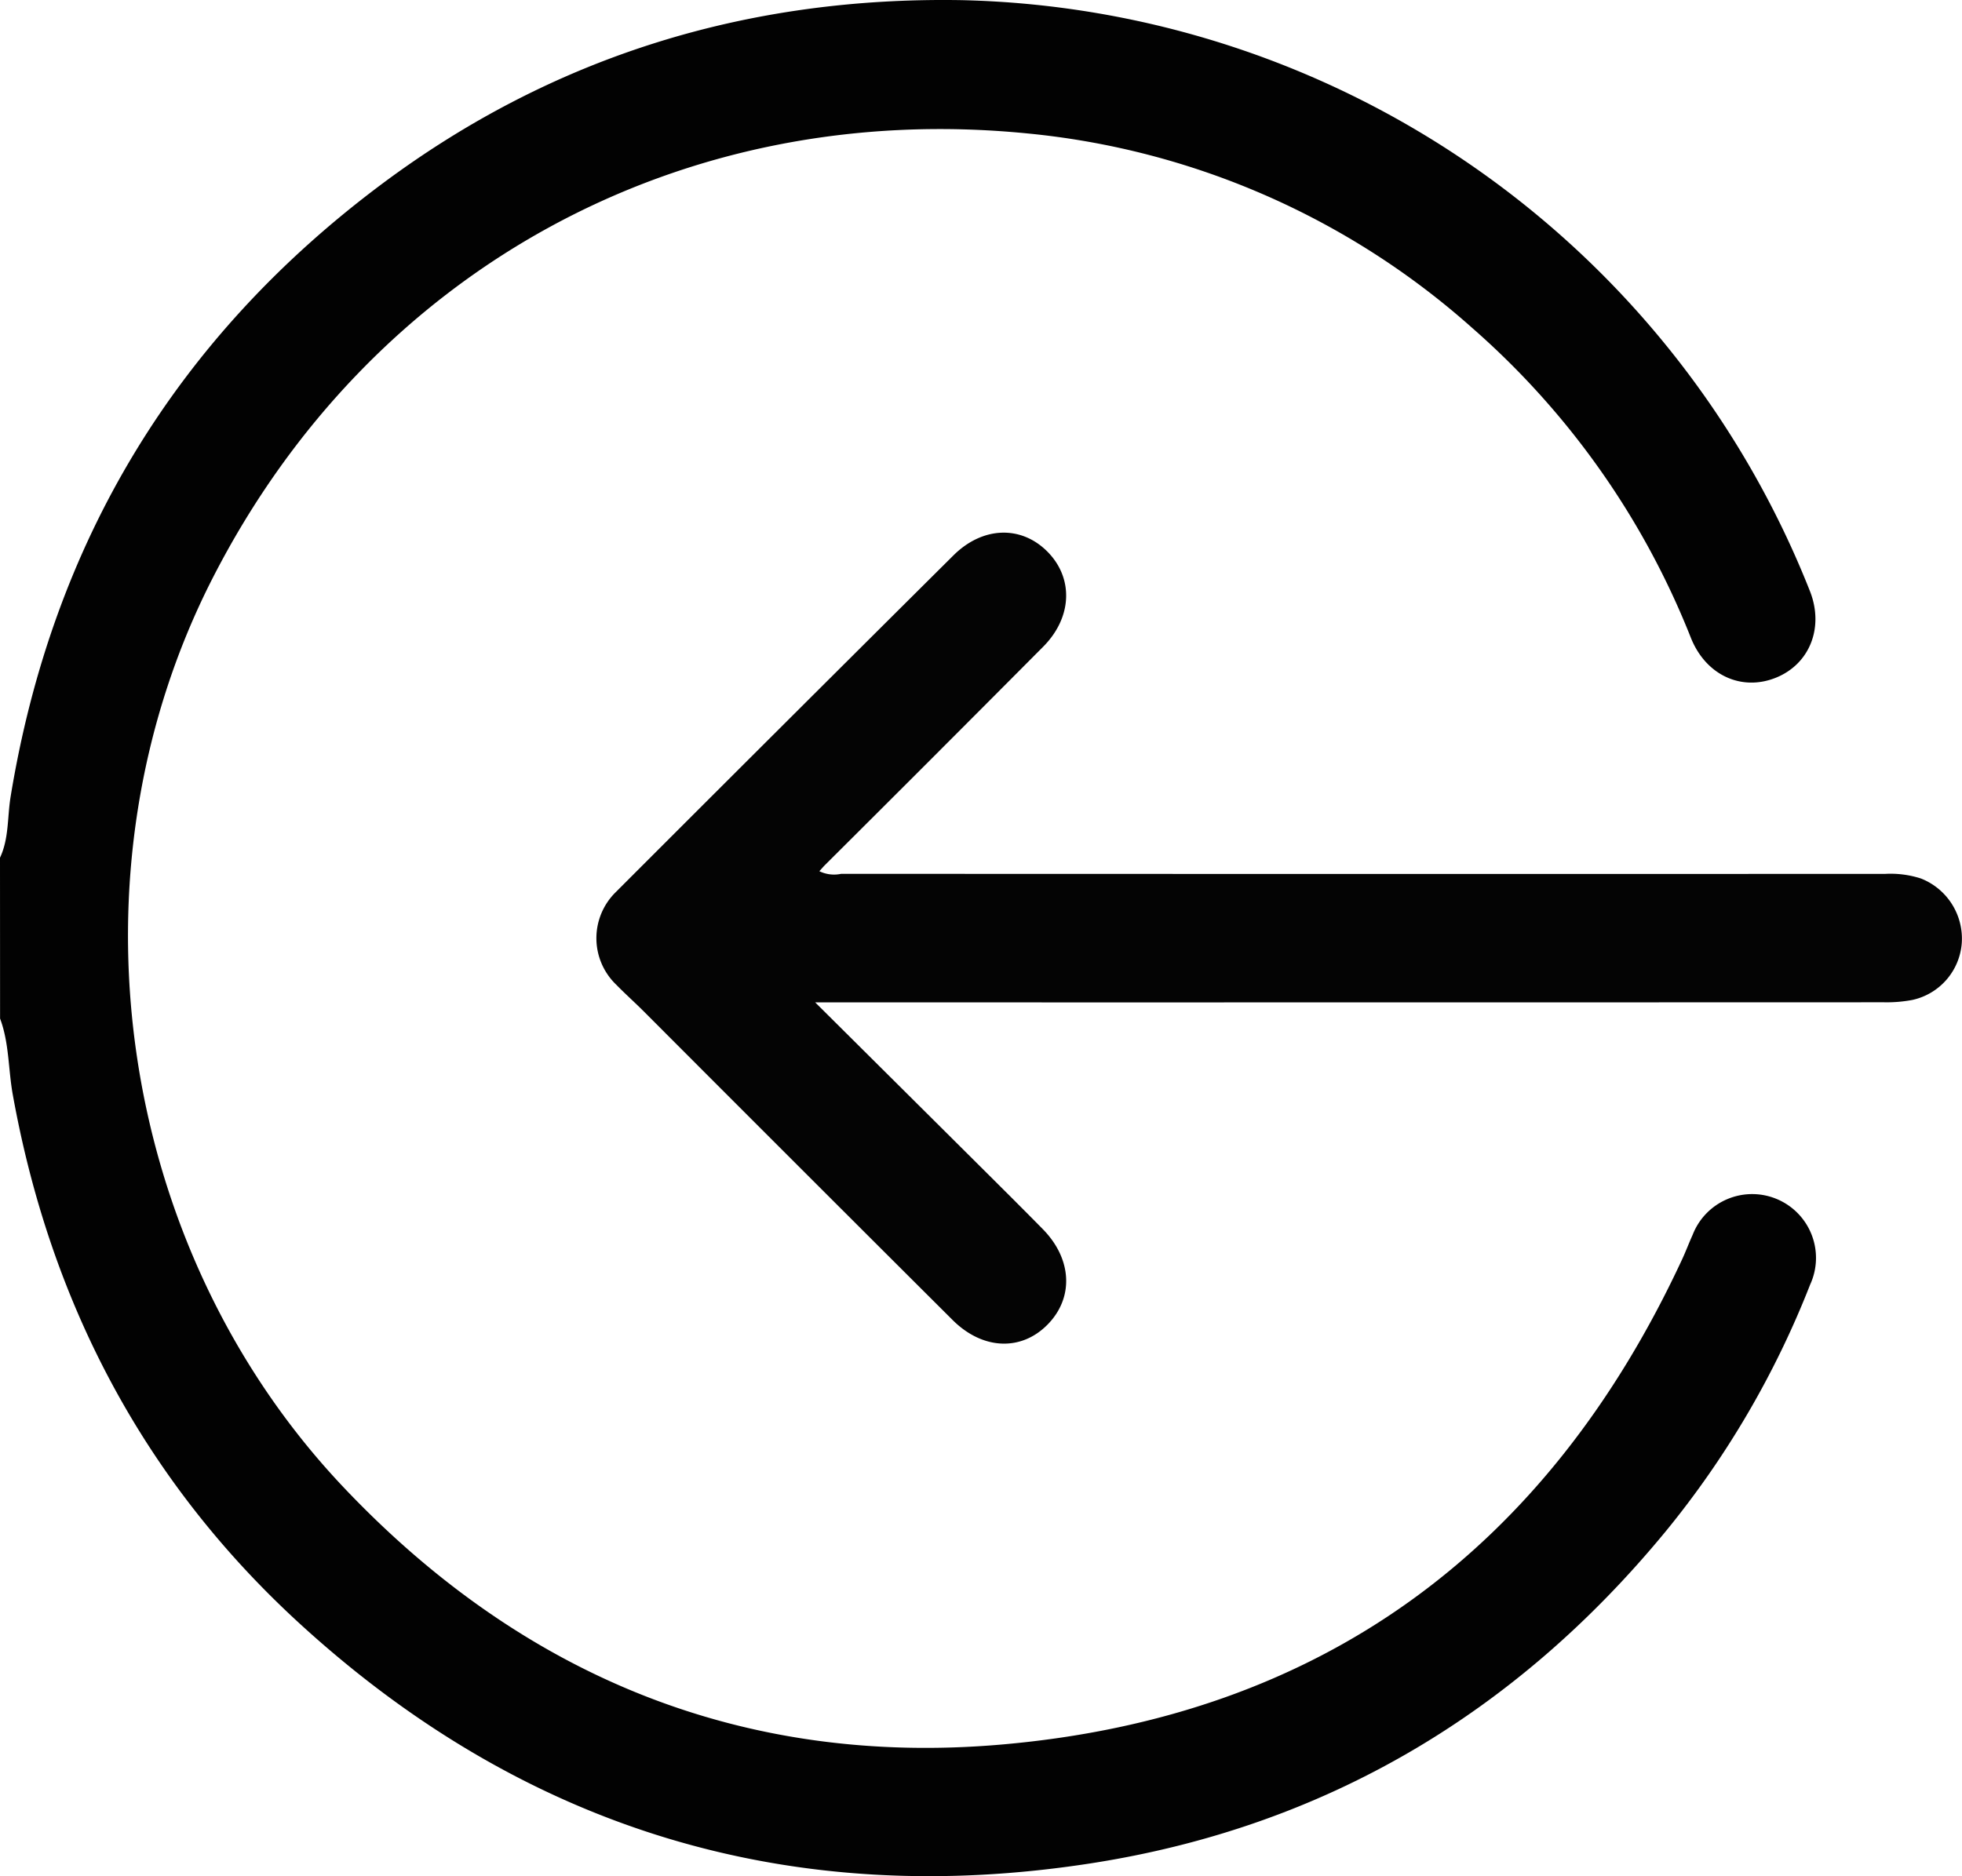 <svg xmlns="http://www.w3.org/2000/svg" width="185.952" height="177.865" viewBox="0 0 185.952 177.865">
  <g id="logout" transform="translate(-715.035 -299.434)">
    <g id="Group_1" data-name="Group 1" transform="translate(715 295)">
      <path id="Path_2" data-name="Path 2" d="M715.091,387.967c.856-1.824.691-3.832,1-5.75,3.941-24.123,15.7-43.576,35.238-58.152,16.236-12.11,34.675-17.743,54.94-17.394a88.617,88.617,0,0,1,80.38,56.07c1.32,3.409-.033,6.843-3.208,8.147-3.237,1.329-6.646-.18-8.082-3.738a76.281,76.281,0,0,0-20.691-29.365,74.022,74.022,0,0,0-42.3-18.489c-32.742-3.215-62.15,12.925-77.1,42.12-14.255,27.84-9.217,63.376,12.327,86.174,16.942,17.927,37.884,26.574,62.406,24.449,30.235-2.62,51.717-18.445,64.513-45.991.356-.765.65-1.558,1-2.328a6.05,6.05,0,1,1,11.135,4.72A86.958,86.958,0,0,1,872.985,451.8c-14.21,17.284-32.362,28.051-54.442,31.49-28.5,4.44-53.693-3.193-75-22.674-14.8-13.533-23.693-30.468-27.245-50.212-.43-2.393-.331-4.872-1.2-7.188Z" transform="translate(-715.056 -302.222)" fill="#020202"/>
      <path id="Path_3" data-name="Path 3" d="M884.429,483.936c5.181,5.151,9.977,9.916,14.768,14.685,2.273,2.263,4.551,4.521,6.8,6.806,2.783,2.827,2.962,6.49.475,9.035-2.5,2.561-6.164,2.431-9.019-.415q-14.657-14.611-29.275-29.261c-.856-.855-1.76-1.661-2.605-2.526a6.11,6.11,0,0,1-.042-8.777q15.975-15.987,32-31.92c2.766-2.75,6.4-2.862,8.888-.378,2.513,2.509,2.392,6.245-.38,9.033q-10.3,10.363-20.658,20.675c-.17.169-.324.353-.557.608a3.207,3.207,0,0,0,2.069.249q49.469.02,98.939.006a9.344,9.344,0,0,1,3.394.436,6.124,6.124,0,0,1,3.87,6.162,5.973,5.973,0,0,1-4.674,5.35,12.973,12.973,0,0,1-2.7.223q-49.379.016-98.757.009Z" transform="translate(-807.134 -384.477)" fill="#040404"/>
    </g>
  </g>
</svg>

